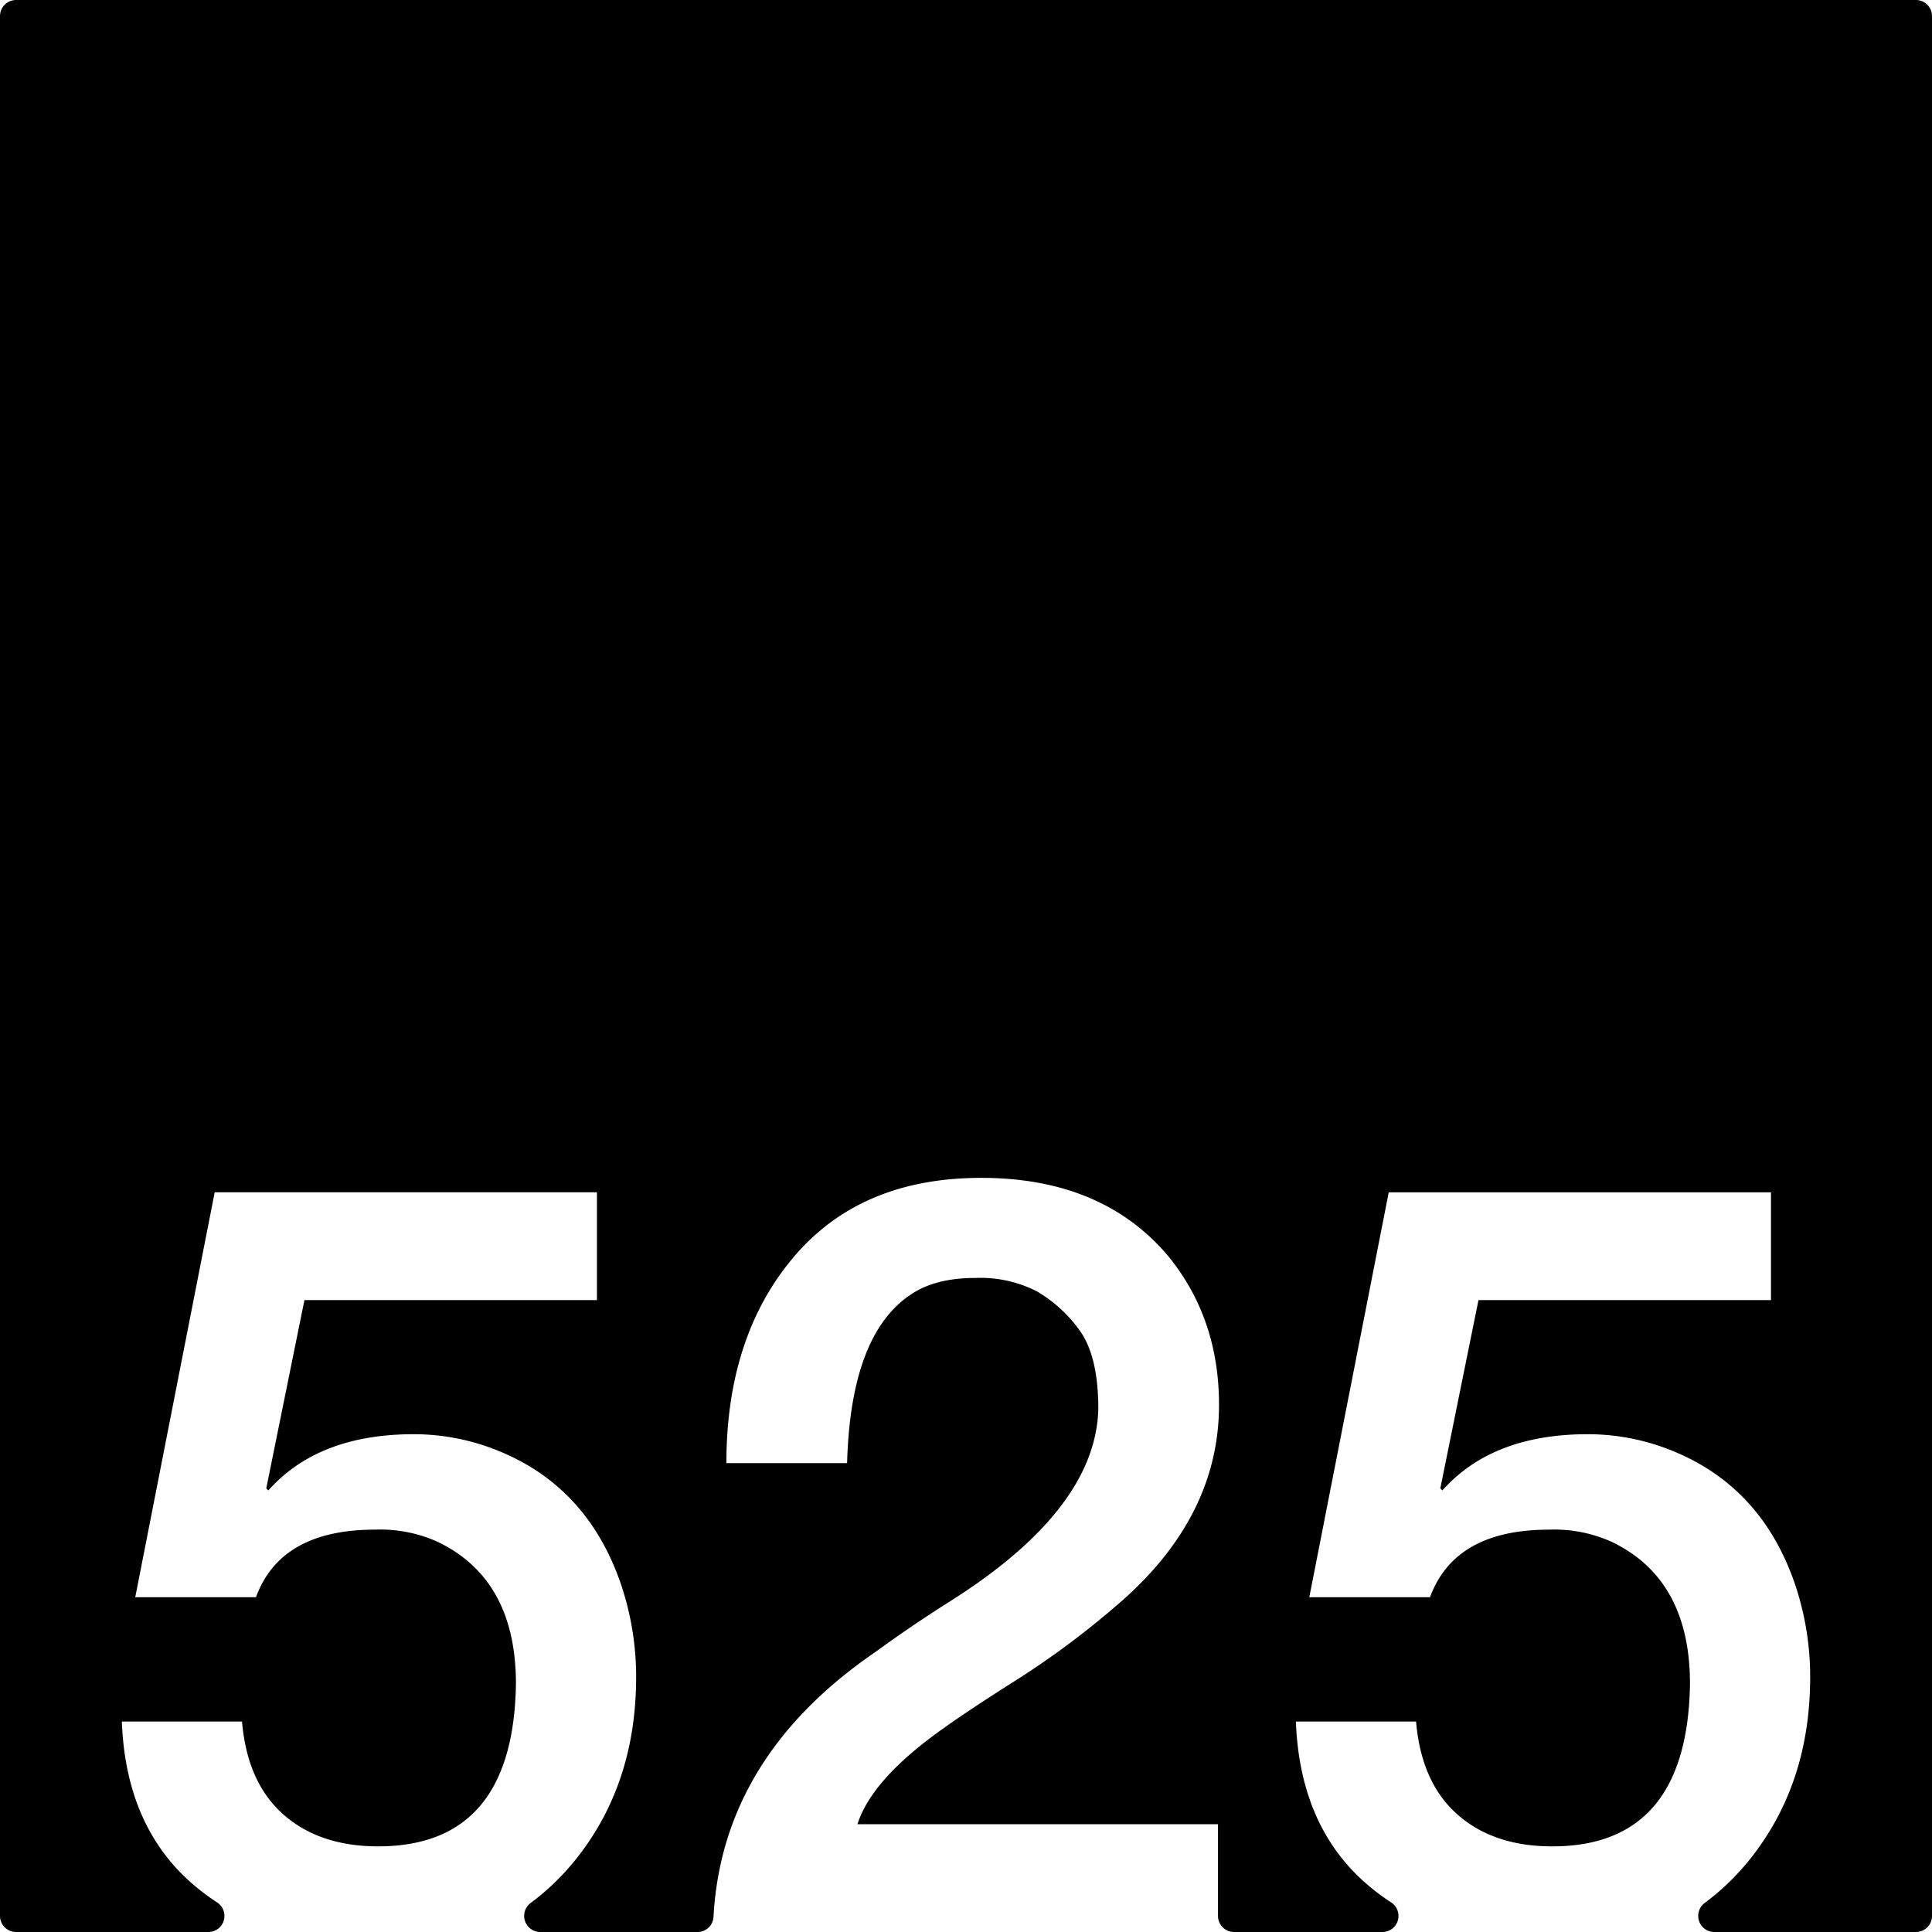<svg xmlns="http://www.w3.org/2000/svg" width="120mm" height="120mm" viewBox="0 0 340.157 340.157">
  <g id="Zimmernummer">
      <g id="Z-03-525">
        <path fill="#000000" stroke="none" d="M337.323,0H2.835A2.835,2.835,0,0,0,0,2.835V337.323a2.834,2.834,0,0,0,2.834,2.834H36.687a2.831,2.831,0,0,0,1.524-5.215,40.824,40.824,0,0,1-3.318-2.414Q22.176,322.267,21.452,303.1h21.16q.909,10.716,7.266,16.347t16.711,5.631q23.795,0,24.25-28.608,0-18.345-13.715-24.976a24.52,24.52,0,0,0-11.08-2.18q-16.62,0-20.979,11.9H23.813L37.8,209.921h67.3V228.9H53.6l-6.72,33.15.363.363q8.807-9.9,25.611-9.9a39.5,39.5,0,0,1,15.711,3.269q14.985,6.45,20.707,22.978A50.865,50.865,0,0,1,112,295.292q0,18.711-10.535,31.969a42.8,42.8,0,0,1-8.055,7.8,2.839,2.839,0,0,0,1.728,5.1H122.8a2.821,2.821,0,0,0,2.822-2.659q1.536-28.176,28.519-46.656,6.358-4.632,13.26-8.991,25.521-16.165,25.975-33.786,0-9.263-3.27-13.8a24.448,24.448,0,0,0-7.537-6.9A21.826,21.826,0,0,0,171.759,225q-6.63,0-10.807,2.543-11.171,6.811-11.807,30.062H127.893q0-22.251,11.807-36.238t33.059-13.986q21.252,0,32.876,13.714,8.993,10.989,8.991,26.247,0,20.073-18.254,35.511A149.747,149.747,0,0,1,178.3,296.2q-9.445,5.994-14.168,9.536-10.807,8.085-13.168,15.44h63.482v16.147a2.834,2.834,0,0,0,2.835,2.834h26.115a2.831,2.831,0,0,0,1.524-5.215,40.824,40.824,0,0,1-3.318-2.414q-12.717-10.262-13.441-29.425h21.16q.909,10.716,7.266,16.347t16.711,5.631q23.795,0,24.25-28.608,0-18.345-13.715-24.976a24.52,24.52,0,0,0-11.08-2.18q-16.62,0-20.979,11.9H230.52l13.987-71.294h67.3V228.9H260.309l-6.72,33.15.363.363q8.806-9.9,25.611-9.9a39.5,39.5,0,0,1,15.711,3.269q14.985,6.45,20.707,22.978a50.865,50.865,0,0,1,2.725,16.529q0,18.711-10.535,31.969a42.8,42.8,0,0,1-8.055,7.8,2.839,2.839,0,0,0,1.728,5.1h35.479a2.834,2.834,0,0,0,2.834-2.834V2.834A2.834,2.834,0,0,0,337.323,0Z"/>
      </g>
    </g>
</svg>
